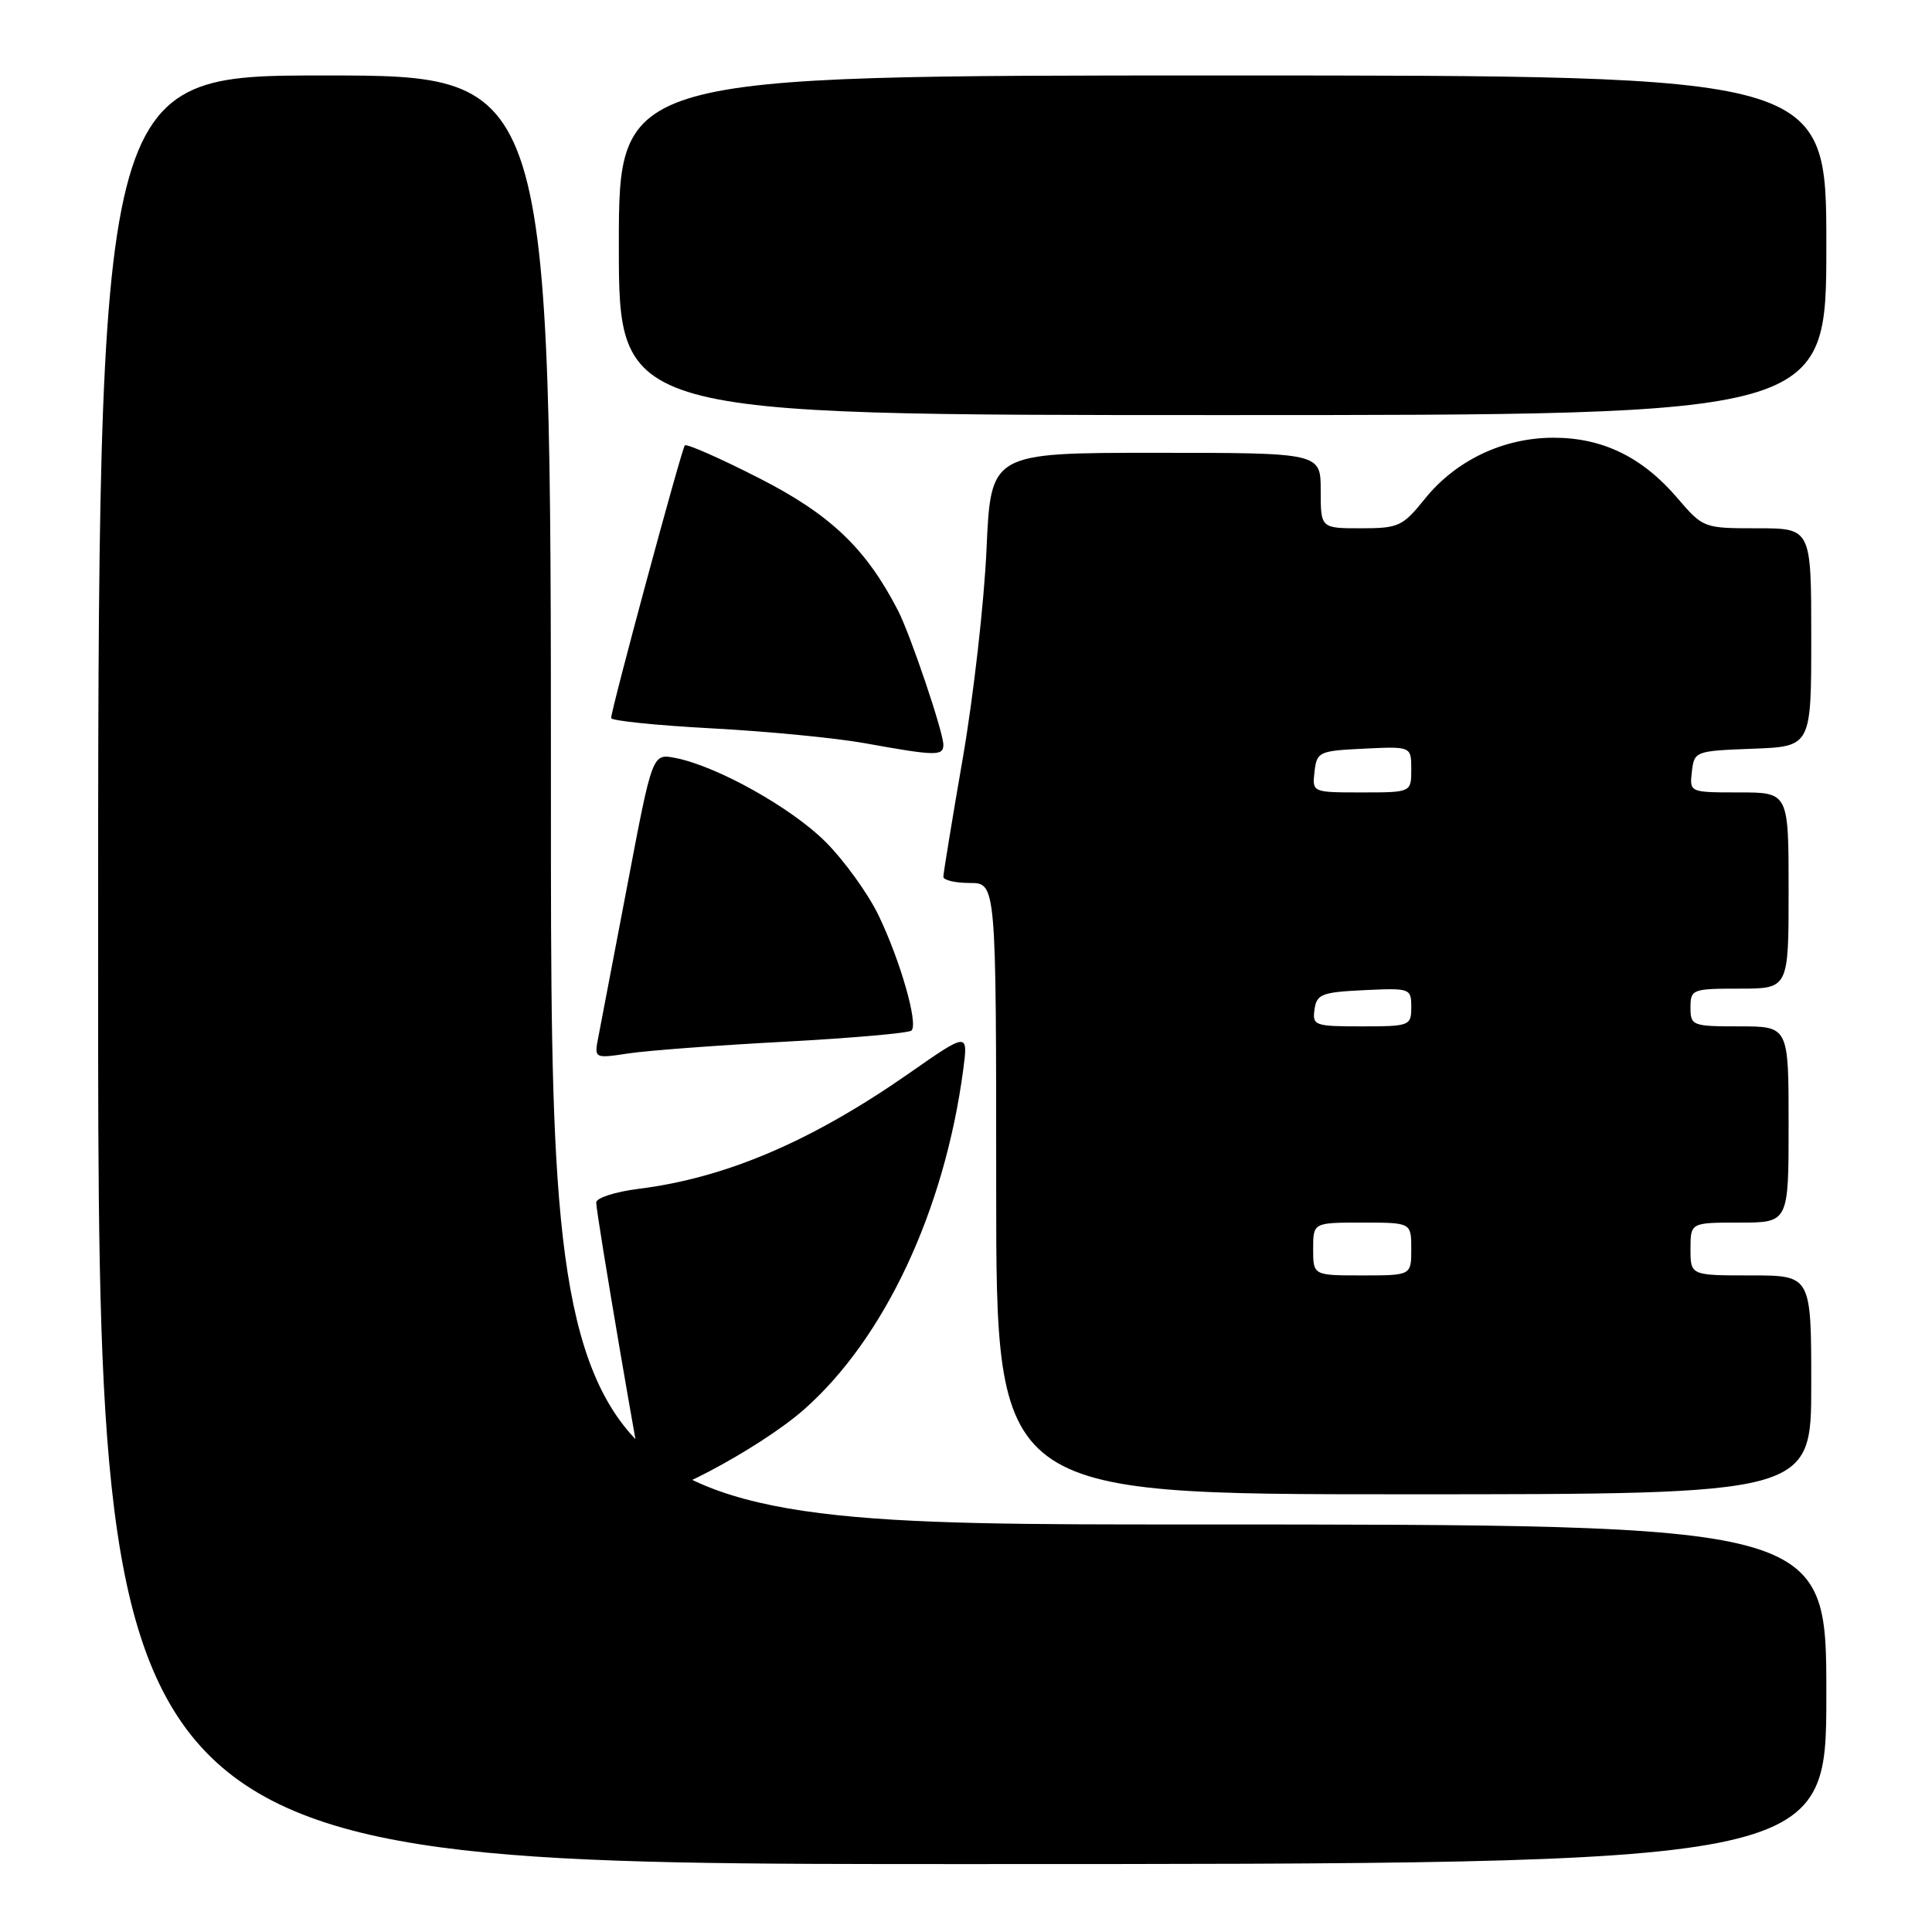 <?xml version="1.0" encoding="UTF-8" standalone="no"?>
<!DOCTYPE svg PUBLIC "-//W3C//DTD SVG 1.1//EN" "http://www.w3.org/Graphics/SVG/1.1/DTD/svg11.dtd" >
<svg xmlns="http://www.w3.org/2000/svg" xmlns:xlink="http://www.w3.org/1999/xlink" version="1.1" viewBox="0 0 256 256">
 <g >
 <path fill="currentColor"
d=" M 242.00 224.50 C 242.00 202.00 242.00 202.00 157.50 202.00 C 73.00 202.00 73.00 202.00 73.00 106.00 C 73.00 10.00 73.00 10.00 43.00 10.00 C 13.00 10.00 13.00 10.00 13.00 128.50 C 13.00 247.00 13.00 247.00 127.50 247.00 C 242.00 247.00 242.00 247.00 242.00 224.50 Z  M 106.52 186.78 C 117.20 177.37 125.15 160.41 127.63 141.76 C 128.29 136.75 128.29 136.75 120.40 142.26 C 107.49 151.25 96.16 156.09 84.59 157.53 C 81.51 157.92 79.00 158.73 79.00 159.34 C 79.00 160.83 85.02 196.15 85.56 197.81 C 86.14 199.62 100.53 192.05 106.52 186.78 Z  M 240.00 183.50 C 240.00 169.00 240.00 169.00 232.00 169.00 C 224.00 169.00 224.00 169.00 224.00 165.50 C 224.00 162.00 224.00 162.00 230.50 162.00 C 237.00 162.00 237.00 162.00 237.00 149.00 C 237.00 136.00 237.00 136.00 230.50 136.00 C 224.23 136.00 224.00 135.91 224.00 133.50 C 224.00 131.09 224.23 131.00 230.50 131.00 C 237.00 131.00 237.00 131.00 237.00 118.00 C 237.00 105.00 237.00 105.00 230.43 105.00 C 223.87 105.00 223.87 105.00 224.18 102.25 C 224.50 99.54 224.62 99.50 232.25 99.21 C 240.00 98.92 240.00 98.92 240.00 84.46 C 240.00 70.00 240.00 70.00 232.85 70.00 C 225.73 70.00 225.68 69.98 222.24 65.97 C 217.61 60.56 212.35 58.00 205.86 58.00 C 199.20 58.00 192.91 60.99 188.79 66.11 C 185.86 69.75 185.33 70.00 180.33 70.00 C 175.00 70.00 175.00 70.00 175.00 65.00 C 175.00 60.00 175.00 60.00 153.14 60.00 C 131.29 60.00 131.29 60.00 130.72 72.75 C 130.41 79.76 129.00 92.22 127.58 100.43 C 126.16 108.64 125.00 115.73 125.00 116.18 C 125.00 116.63 126.58 117.00 128.50 117.00 C 132.00 117.00 132.00 117.00 132.00 157.50 C 132.00 198.00 132.00 198.00 186.00 198.00 C 240.00 198.00 240.00 198.00 240.00 183.50 Z  M 104.03 138.03 C 112.91 137.55 120.45 136.89 120.78 136.55 C 121.70 135.64 119.28 127.24 116.40 121.26 C 115.00 118.38 111.85 114.01 109.40 111.56 C 104.86 107.02 94.97 101.49 89.47 100.43 C 86.44 99.84 86.44 99.84 83.15 117.17 C 81.34 126.70 79.60 135.80 79.29 137.38 C 78.72 140.27 78.72 140.27 83.30 139.58 C 85.83 139.20 95.16 138.50 104.03 138.03 Z  M 125.00 98.68 C 125.00 97.01 120.62 84.05 118.98 80.88 C 114.74 72.66 110.04 68.18 100.61 63.37 C 95.40 60.71 90.95 58.75 90.74 59.02 C 90.29 59.57 80.94 94.17 80.98 95.15 C 80.99 95.50 86.98 96.12 94.29 96.51 C 101.60 96.90 110.71 97.78 114.54 98.47 C 124.02 100.18 125.00 100.20 125.00 98.68 Z  M 242.00 32.50 C 242.00 10.00 242.00 10.00 162.00 10.00 C 82.00 10.00 82.00 10.00 82.00 32.50 C 82.00 55.00 82.00 55.00 162.00 55.00 C 242.00 55.00 242.00 55.00 242.00 32.50 Z  M 174.00 165.50 C 174.00 162.00 174.00 162.00 180.50 162.00 C 187.00 162.00 187.00 162.00 187.00 165.50 C 187.00 169.00 187.00 169.00 180.50 169.00 C 174.00 169.00 174.00 169.00 174.00 165.50 Z  M 174.18 133.75 C 174.47 131.73 175.14 131.47 180.75 131.20 C 186.86 130.91 187.00 130.96 187.00 133.45 C 187.00 135.92 186.80 136.00 180.43 136.00 C 174.19 136.00 173.88 135.89 174.18 133.75 Z  M 174.18 102.25 C 174.49 99.61 174.76 99.49 180.75 99.20 C 187.00 98.90 187.00 98.90 187.00 101.95 C 187.00 105.00 187.00 105.00 180.43 105.00 C 173.87 105.00 173.87 105.00 174.18 102.25 Z "/>
</g>
</svg>